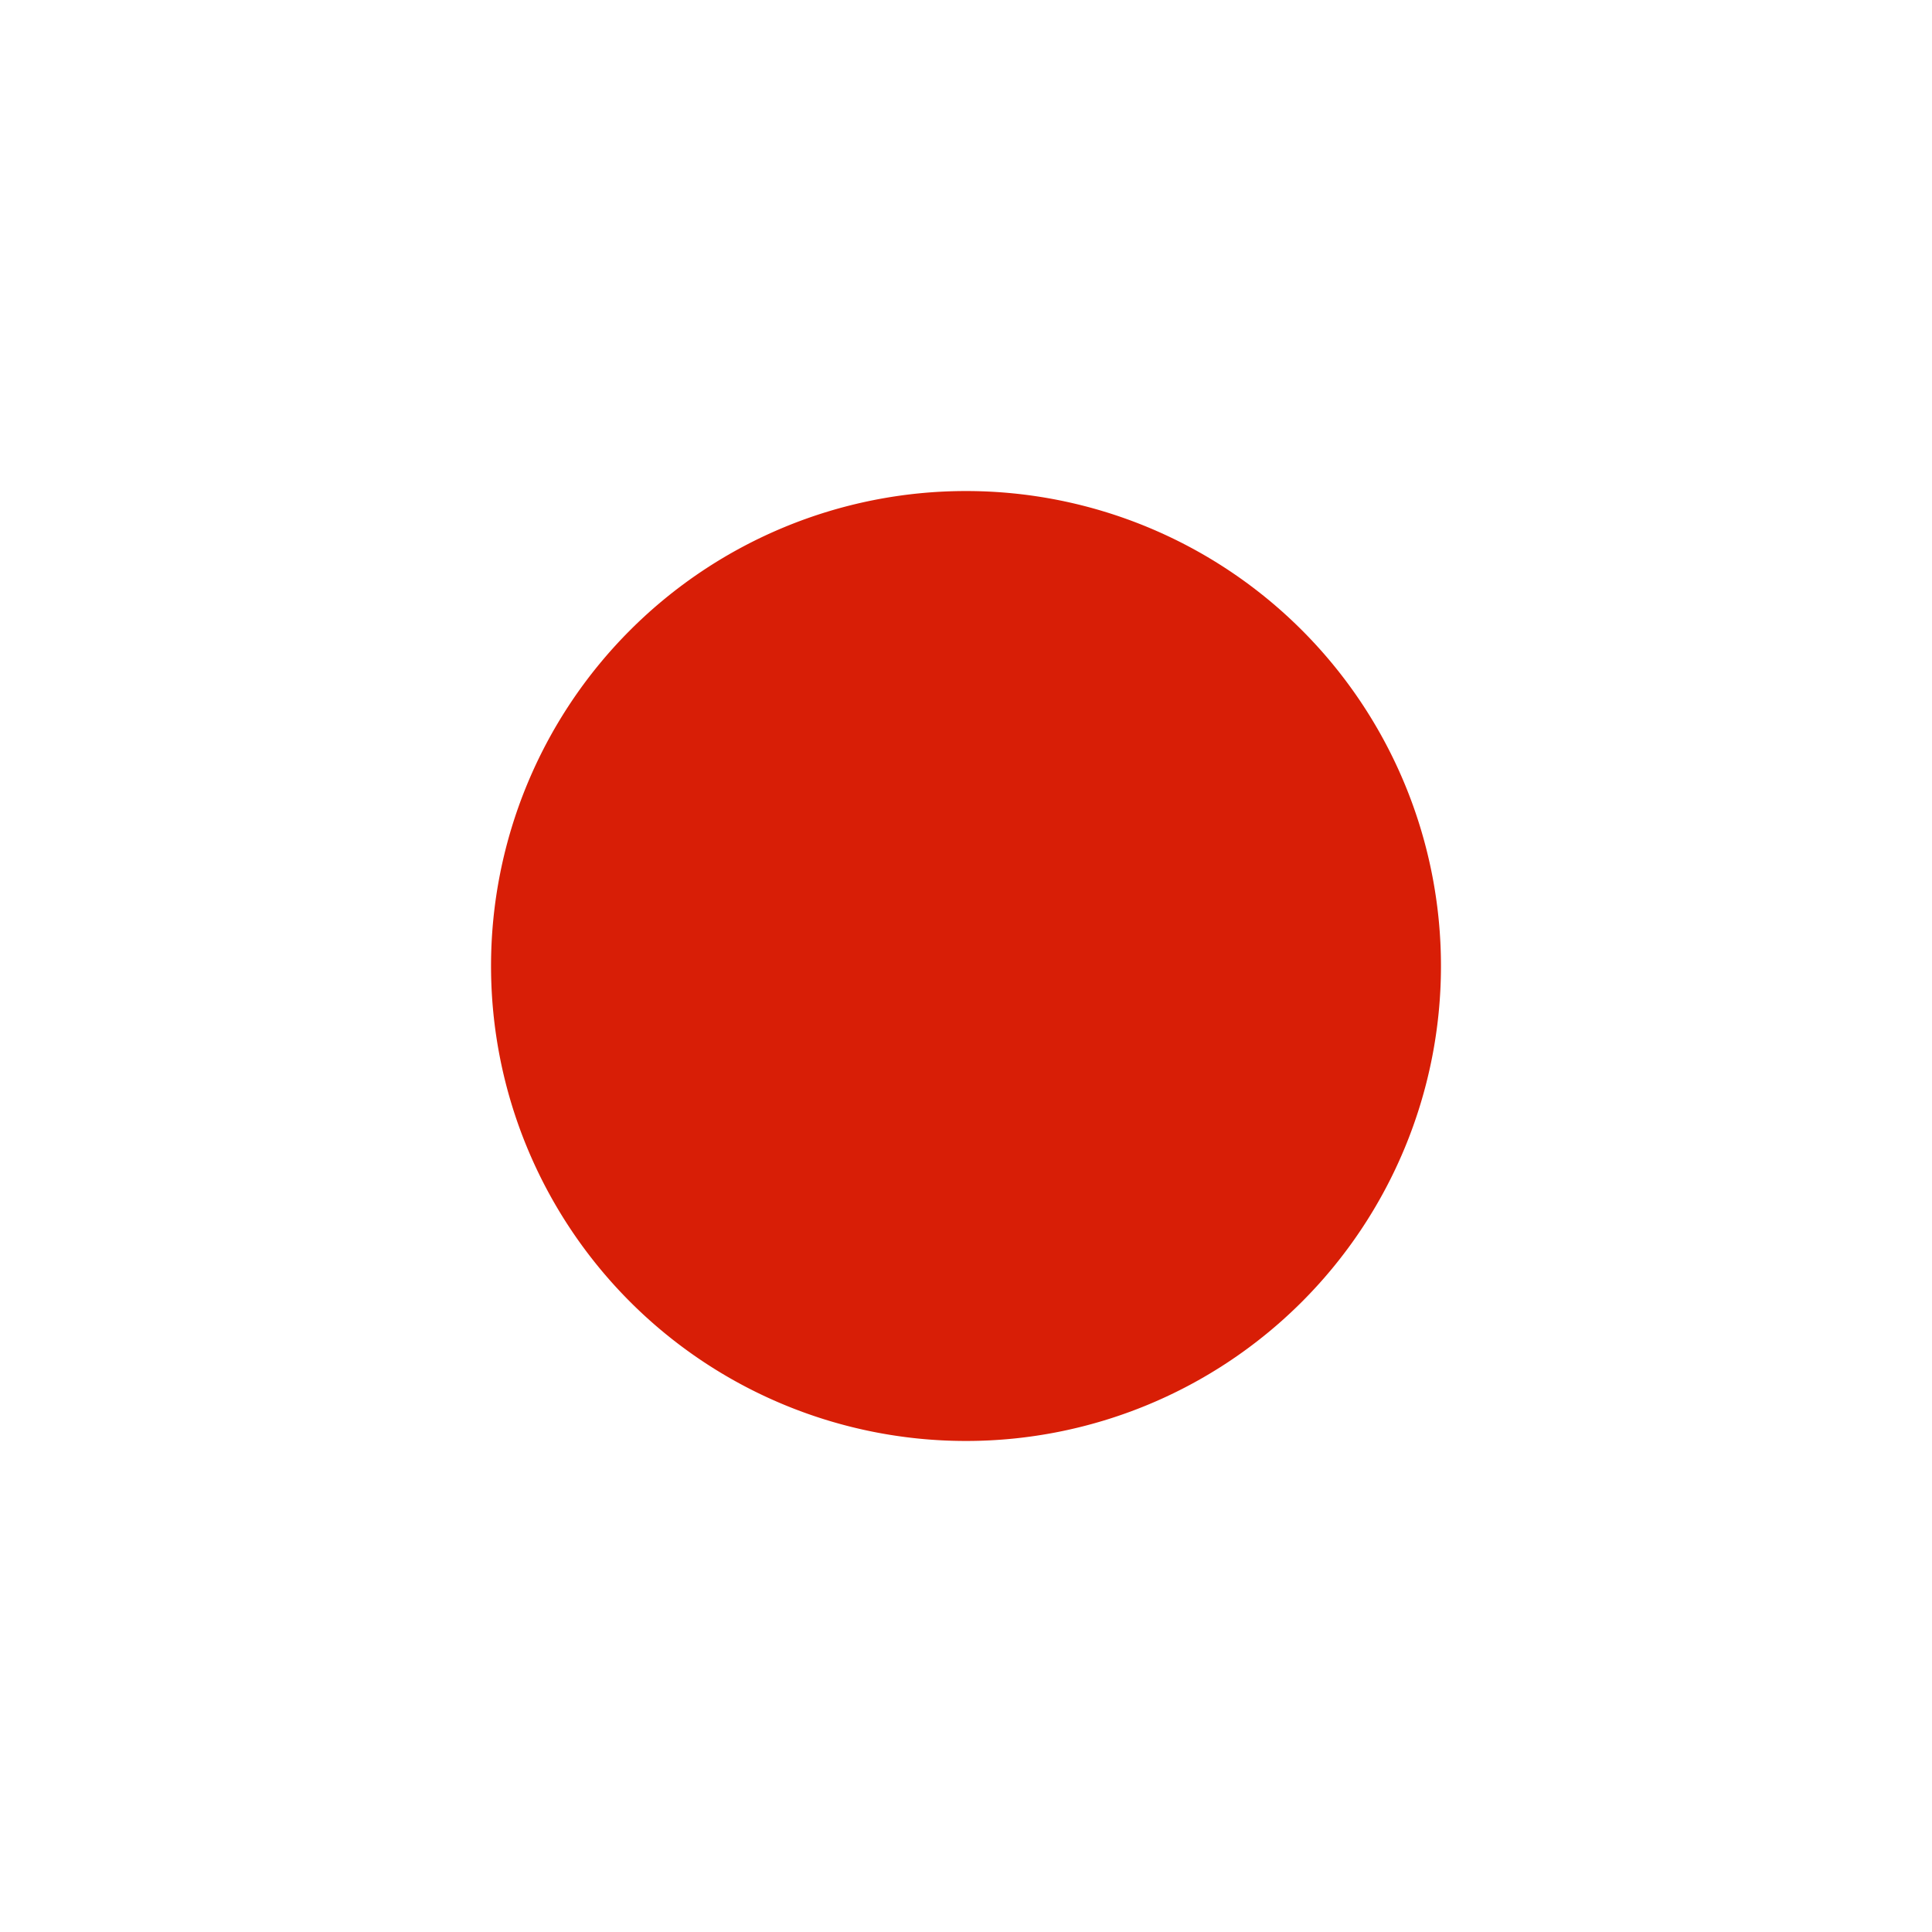<?xml version="1.0" standalone="no"?><!DOCTYPE svg PUBLIC "-//W3C//DTD SVG 1.1//EN" "http://www.w3.org/Graphics/SVG/1.1/DTD/svg11.dtd"><svg t="1558254848147" class="icon" style="" viewBox="0 0 1024 1024" version="1.1" xmlns="http://www.w3.org/2000/svg" p-id="11044" xmlns:xlink="http://www.w3.org/1999/xlink" width="428" height="428"><defs><style type="text/css"></style></defs><path d="M512 512m-251.741 0a251.741 251.741 0 1 0 503.482 0 251.741 251.741 0 1 0-503.482 0Z" fill="#d81e06" p-id="11045"></path><path d="M512 512m-94.403 0a94.403 94.403 0 1 0 188.806 0 94.403 94.403 0 1 0-188.806 0Z" fill="#d81e06" p-id="11046"></path></svg>